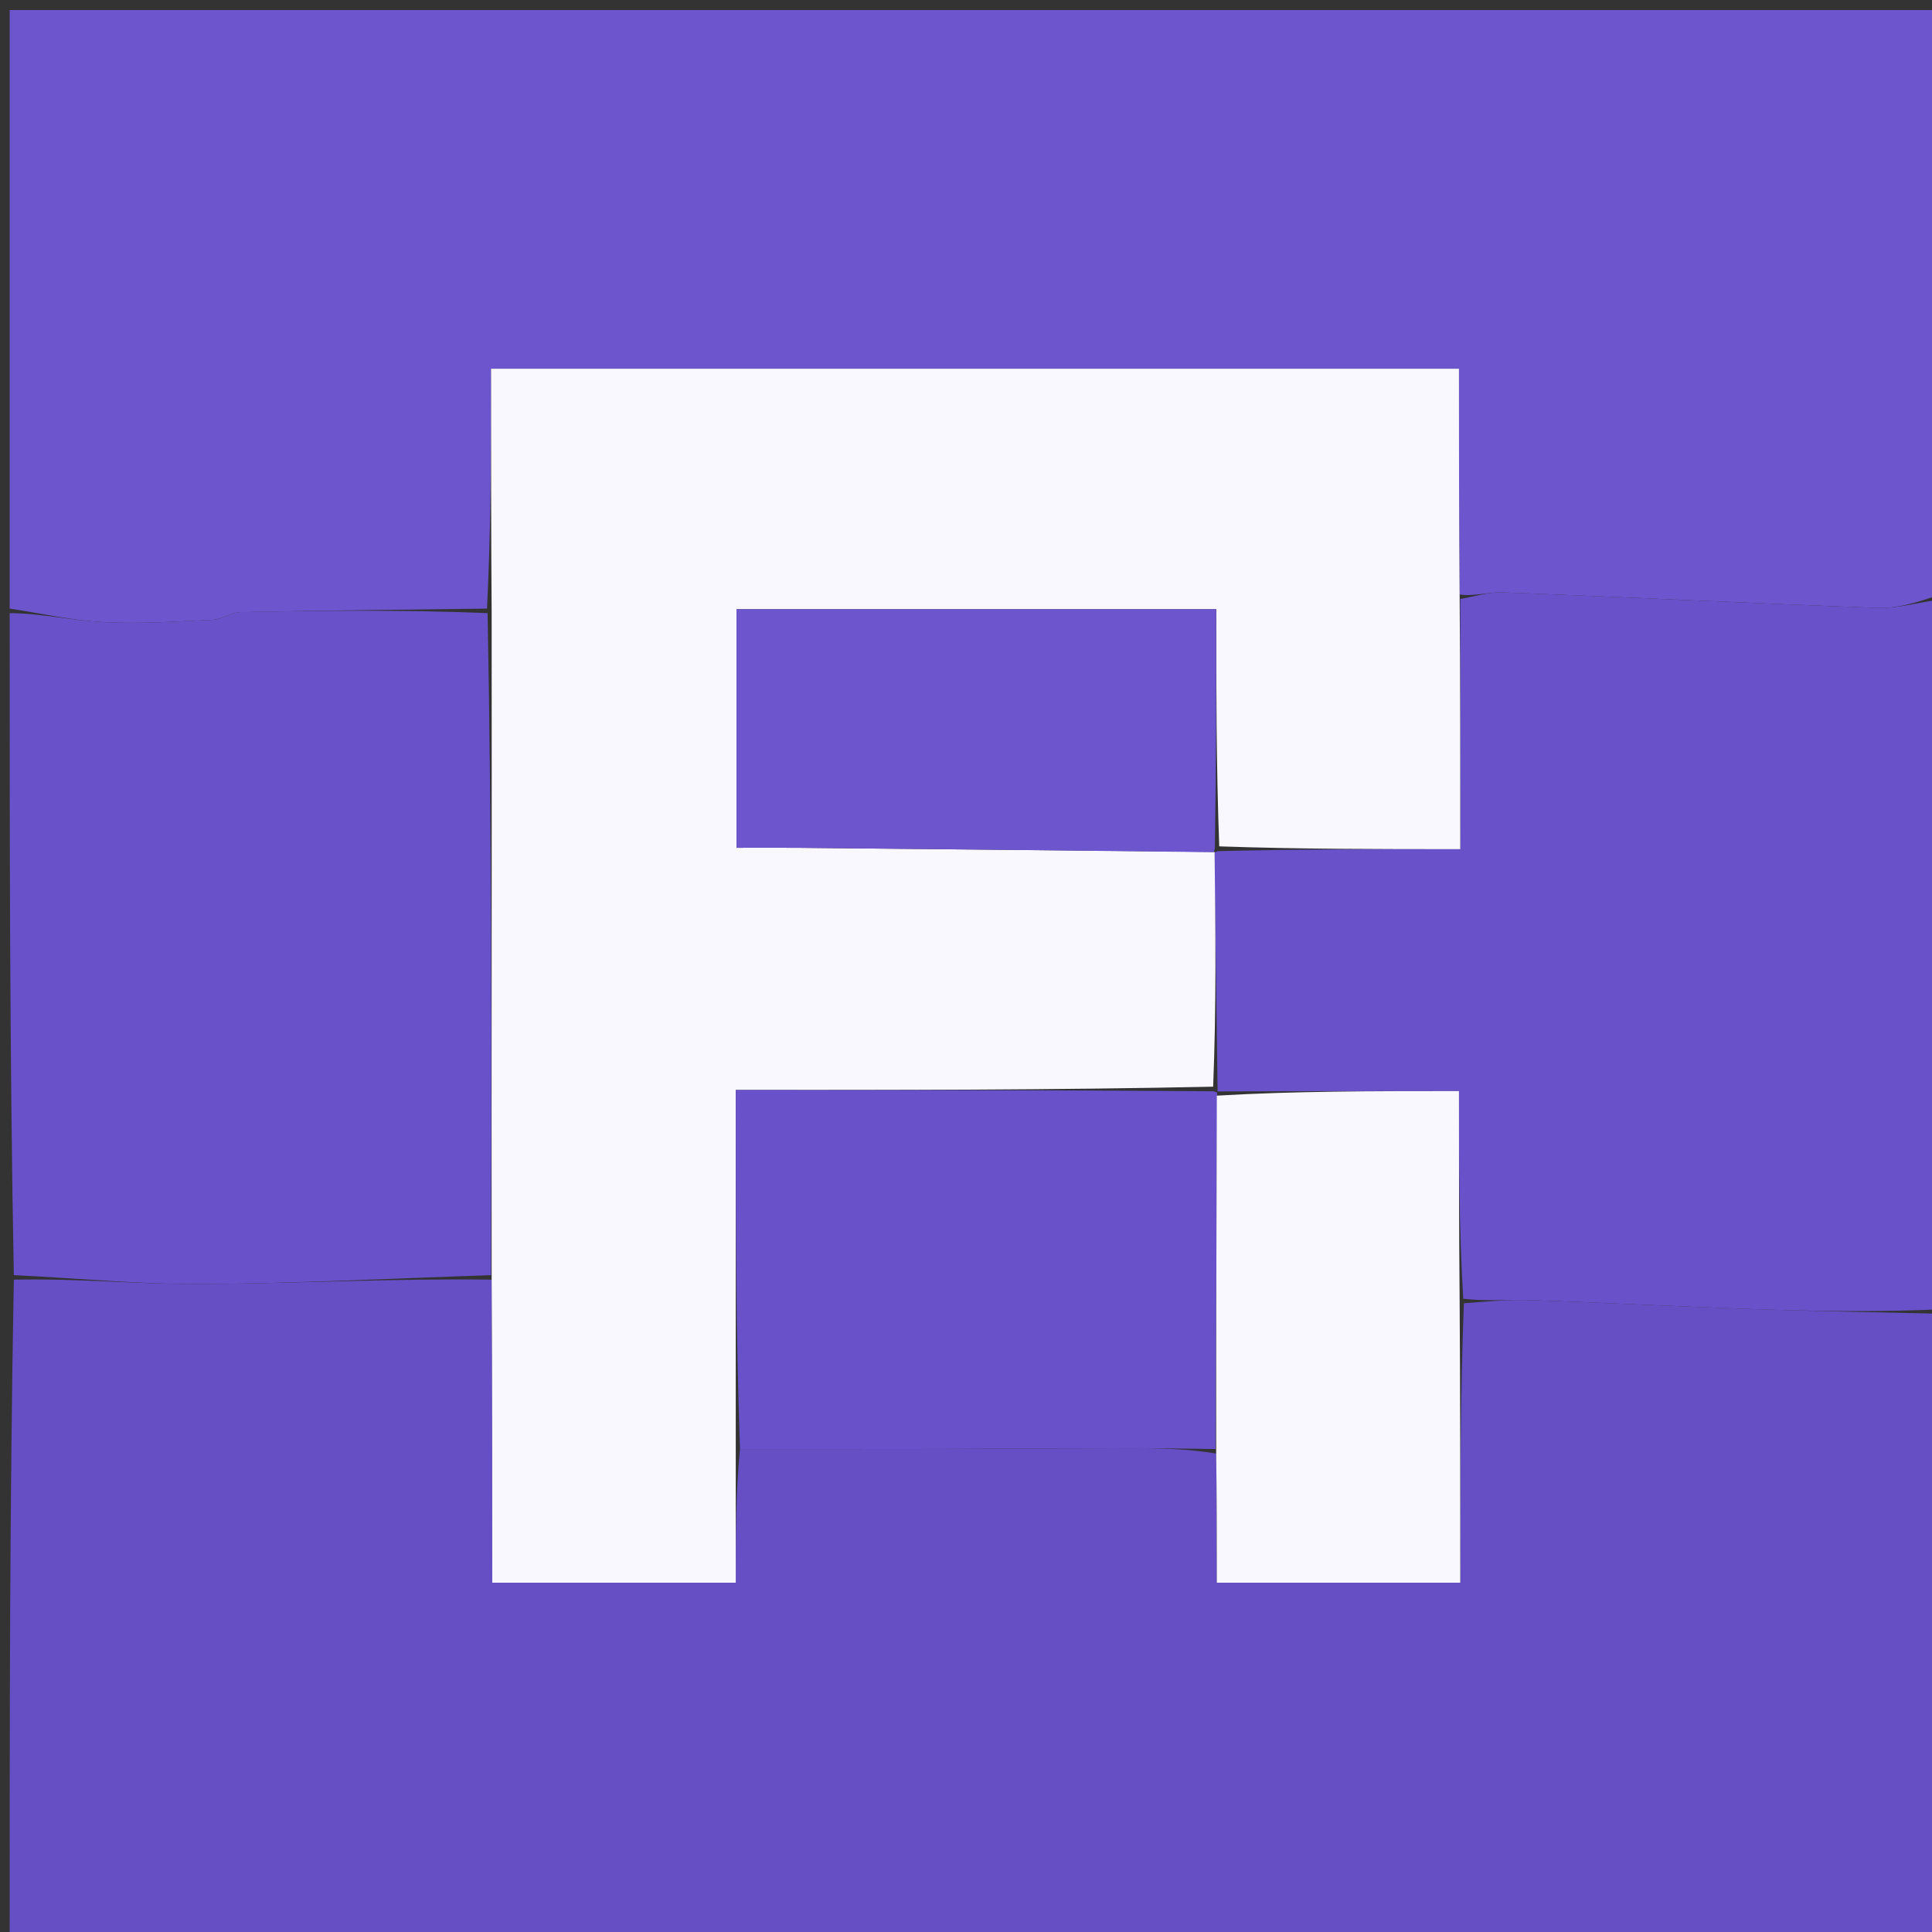 <svg version="1.1" id="Layer_1" xmlns="http://www.w3.org/2000/svg" xmlns:xlink="http://www.w3.org/1999/xlink" x="0px" y="0px"
	 width="100%" viewBox="0 0 200 200" enable-background="new 0 0 200 200" xml:space="preserve">
<rect x="0" y="0" width="200" height="200" fill="#333333" stroke="none"/>
<path fill="#664EC5" opacity="1" stroke="none" 
	d="
M201,136 
	C201,157.638 201,179.277 201,200.957 
	C134.449,200.957 67.898,200.957 1,200.957 
	C1,178.314 1,155.625 1.432,132.469 
	C8.201,132.331 14.54,132.964 20.875,132.921 
	C30.862,132.854 40.846,132.333 50.895,132.469 
	C50.96,143.212 50.96,153.491 50.96,163.841 
	C59.632,163.841 67.665,163.841 76.166,163.841 
	C76.166,158.956 76.166,154.48 76.604,150.003 
	C83.812,150.001 90.58,150.012 97.348,149.996 
	C103.894,149.981 110.439,149.924 116.984,149.913 
	C119.934,149.908 122.884,149.971 125.898,150.466 
	C125.963,155.211 125.963,159.495 125.963,163.84 
	C134.629,163.84 142.662,163.84 151.169,163.84 
	C151.169,153.954 151.169,144.479 151.543,134.91 
	C154.045,134.729 156.177,134.509 158.298,134.581 
	C165.997,134.844 173.692,135.251 181.391,135.515 
	C187.925,135.74 194.463,135.843 201,136 
z"/>
<path fill="#6D55CD" opacity="1" stroke="none" 
	d="
M1,63 
	C1,42.361 1,21.723 1,1.042 
	C67.548,1.042 134.096,1.042 201,1.042 
	C201,21.019 201,41.041 200.6,61.623 
	C198.24,62.447 196.27,63 194.324,62.928 
	C181.396,62.454 168.475,61.817 155.548,61.321 
	C154.099,61.265 152.629,61.764 151.1,61.54 
	C151.032,53.465 151.032,45.855 151.032,38.173 
	C117.365,38.173 84.347,38.173 50.832,38.173 
	C50.832,46.728 50.832,54.867 50.411,63.003 
	C41.615,63.112 33.238,63.196 24.864,63.368 
	C23.911,63.388 22.978,64.114 22.019,64.16 
	C18.258,64.34 14.48,64.599 10.73,64.404 
	C7.471,64.234 4.242,63.49 1,63 
z"/>
<path fill="#6951C9" opacity="1" stroke="none" 
	d="
M151.169,62.005 
	C152.629,61.764 154.099,61.265 155.548,61.321 
	C168.475,61.817 181.396,62.454 194.324,62.928 
	C196.27,63 198.24,62.447 200.6,62.092 
	C201,86.354 201,110.708 201,135.531 
	C194.463,135.843 187.925,135.74 181.391,135.515 
	C173.692,135.251 165.997,134.844 158.298,134.581 
	C156.177,134.509 154.045,134.729 151.475,134.445 
	C151.032,127.052 151.032,120.029 151.032,112.949 
	C142.1,112.949 134.019,112.949 125.97,112.986 
	C126.002,113.023 126.066,113.098 126.042,112.624 
	C125.923,104.163 125.829,96.176 125.702,88.217 
	C125.668,88.244 125.62,88.315 126.074,88.11 
	C134.597,87.904 142.666,87.904 151.169,87.904 
	C151.169,78.611 151.169,70.308 151.169,62.005 
z"/>
<path fill="#6951C9" opacity="1" stroke="none" 
	d="
M1,63.469 
	C4.242,63.49 7.471,64.234 10.73,64.404 
	C14.48,64.599 18.258,64.34 22.019,64.16 
	C22.978,64.114 23.911,63.388 24.864,63.368 
	C33.238,63.196 41.615,63.112 50.475,63.468 
	C50.916,86.624 50.874,109.314 50.831,132.004 
	C40.846,132.333 30.862,132.854 20.875,132.921 
	C14.54,132.964 8.201,132.331 1.432,132.001 
	C1,109.312 1,86.625 1,63.469 
z"/>
<path fill="#F9F7FF" opacity="1" stroke="none" 
	d="
M50.895,132.469 
	C50.874,109.314 50.916,86.624 50.896,63.469 
	C50.832,54.867 50.832,46.728 50.832,38.173 
	C84.347,38.173 117.365,38.173 151.032,38.173 
	C151.032,45.855 151.032,53.465 151.1,61.54 
	C151.169,70.308 151.169,78.611 151.169,87.904 
	C142.666,87.904 134.597,87.904 126.216,87.615 
	C125.904,79.234 125.904,71.141 125.904,63.065 
	C108.988,63.065 92.738,63.065 76.242,63.065 
	C76.242,71.299 76.242,79.211 76.242,87.764 
	C78.585,87.764 80.705,87.746 82.825,87.767 
	C97.128,87.903 111.431,88.048 125.735,88.19 
	C125.829,96.176 125.923,104.163 125.585,112.494 
	C108.945,112.839 92.738,112.839 76.166,112.839 
	C76.166,125.549 76.166,137.777 76.166,150.004 
	C76.166,154.48 76.166,158.956 76.166,163.841 
	C67.665,163.841 59.632,163.841 50.96,163.841 
	C50.96,153.491 50.96,143.212 50.895,132.469 
z"/>
<path fill="#6951C9" opacity="1" stroke="none" 
	d="
M76.604,150.003 
	C76.166,137.777 76.166,125.549 76.166,112.839 
	C92.738,112.839 108.945,112.839 125.608,112.968 
	C126.066,113.098 126.002,113.023 125.995,113.457 
	C125.937,125.929 125.885,137.966 125.834,150.004 
	C122.884,149.971 119.934,149.908 116.984,149.913 
	C110.439,149.924 103.894,149.981 97.348,149.996 
	C90.58,150.012 83.812,150.001 76.604,150.003 
z"/>
<path fill="#F9F7FF" opacity="1" stroke="none" 
	d="
M125.898,150.466 
	C125.885,137.966 125.937,125.929 125.963,113.421 
	C134.019,112.949 142.1,112.949 151.032,112.949 
	C151.032,120.029 151.032,127.052 151.1,134.54 
	C151.169,144.479 151.169,153.954 151.169,163.84 
	C142.662,163.84 134.629,163.84 125.963,163.84 
	C125.963,159.495 125.963,155.211 125.898,150.466 
z"/>
<path fill="#6D55CD" opacity="1" stroke="none" 
	d="
M125.702,88.217 
	C111.431,88.048 97.128,87.903 82.825,87.767 
	C80.705,87.746 78.585,87.764 76.242,87.764 
	C76.242,79.211 76.242,71.299 76.242,63.065 
	C92.738,63.065 108.988,63.065 125.904,63.065 
	C125.904,71.141 125.904,79.234 125.762,87.821 
	C125.62,88.315 125.668,88.244 125.702,88.217 
z"/>
</svg>